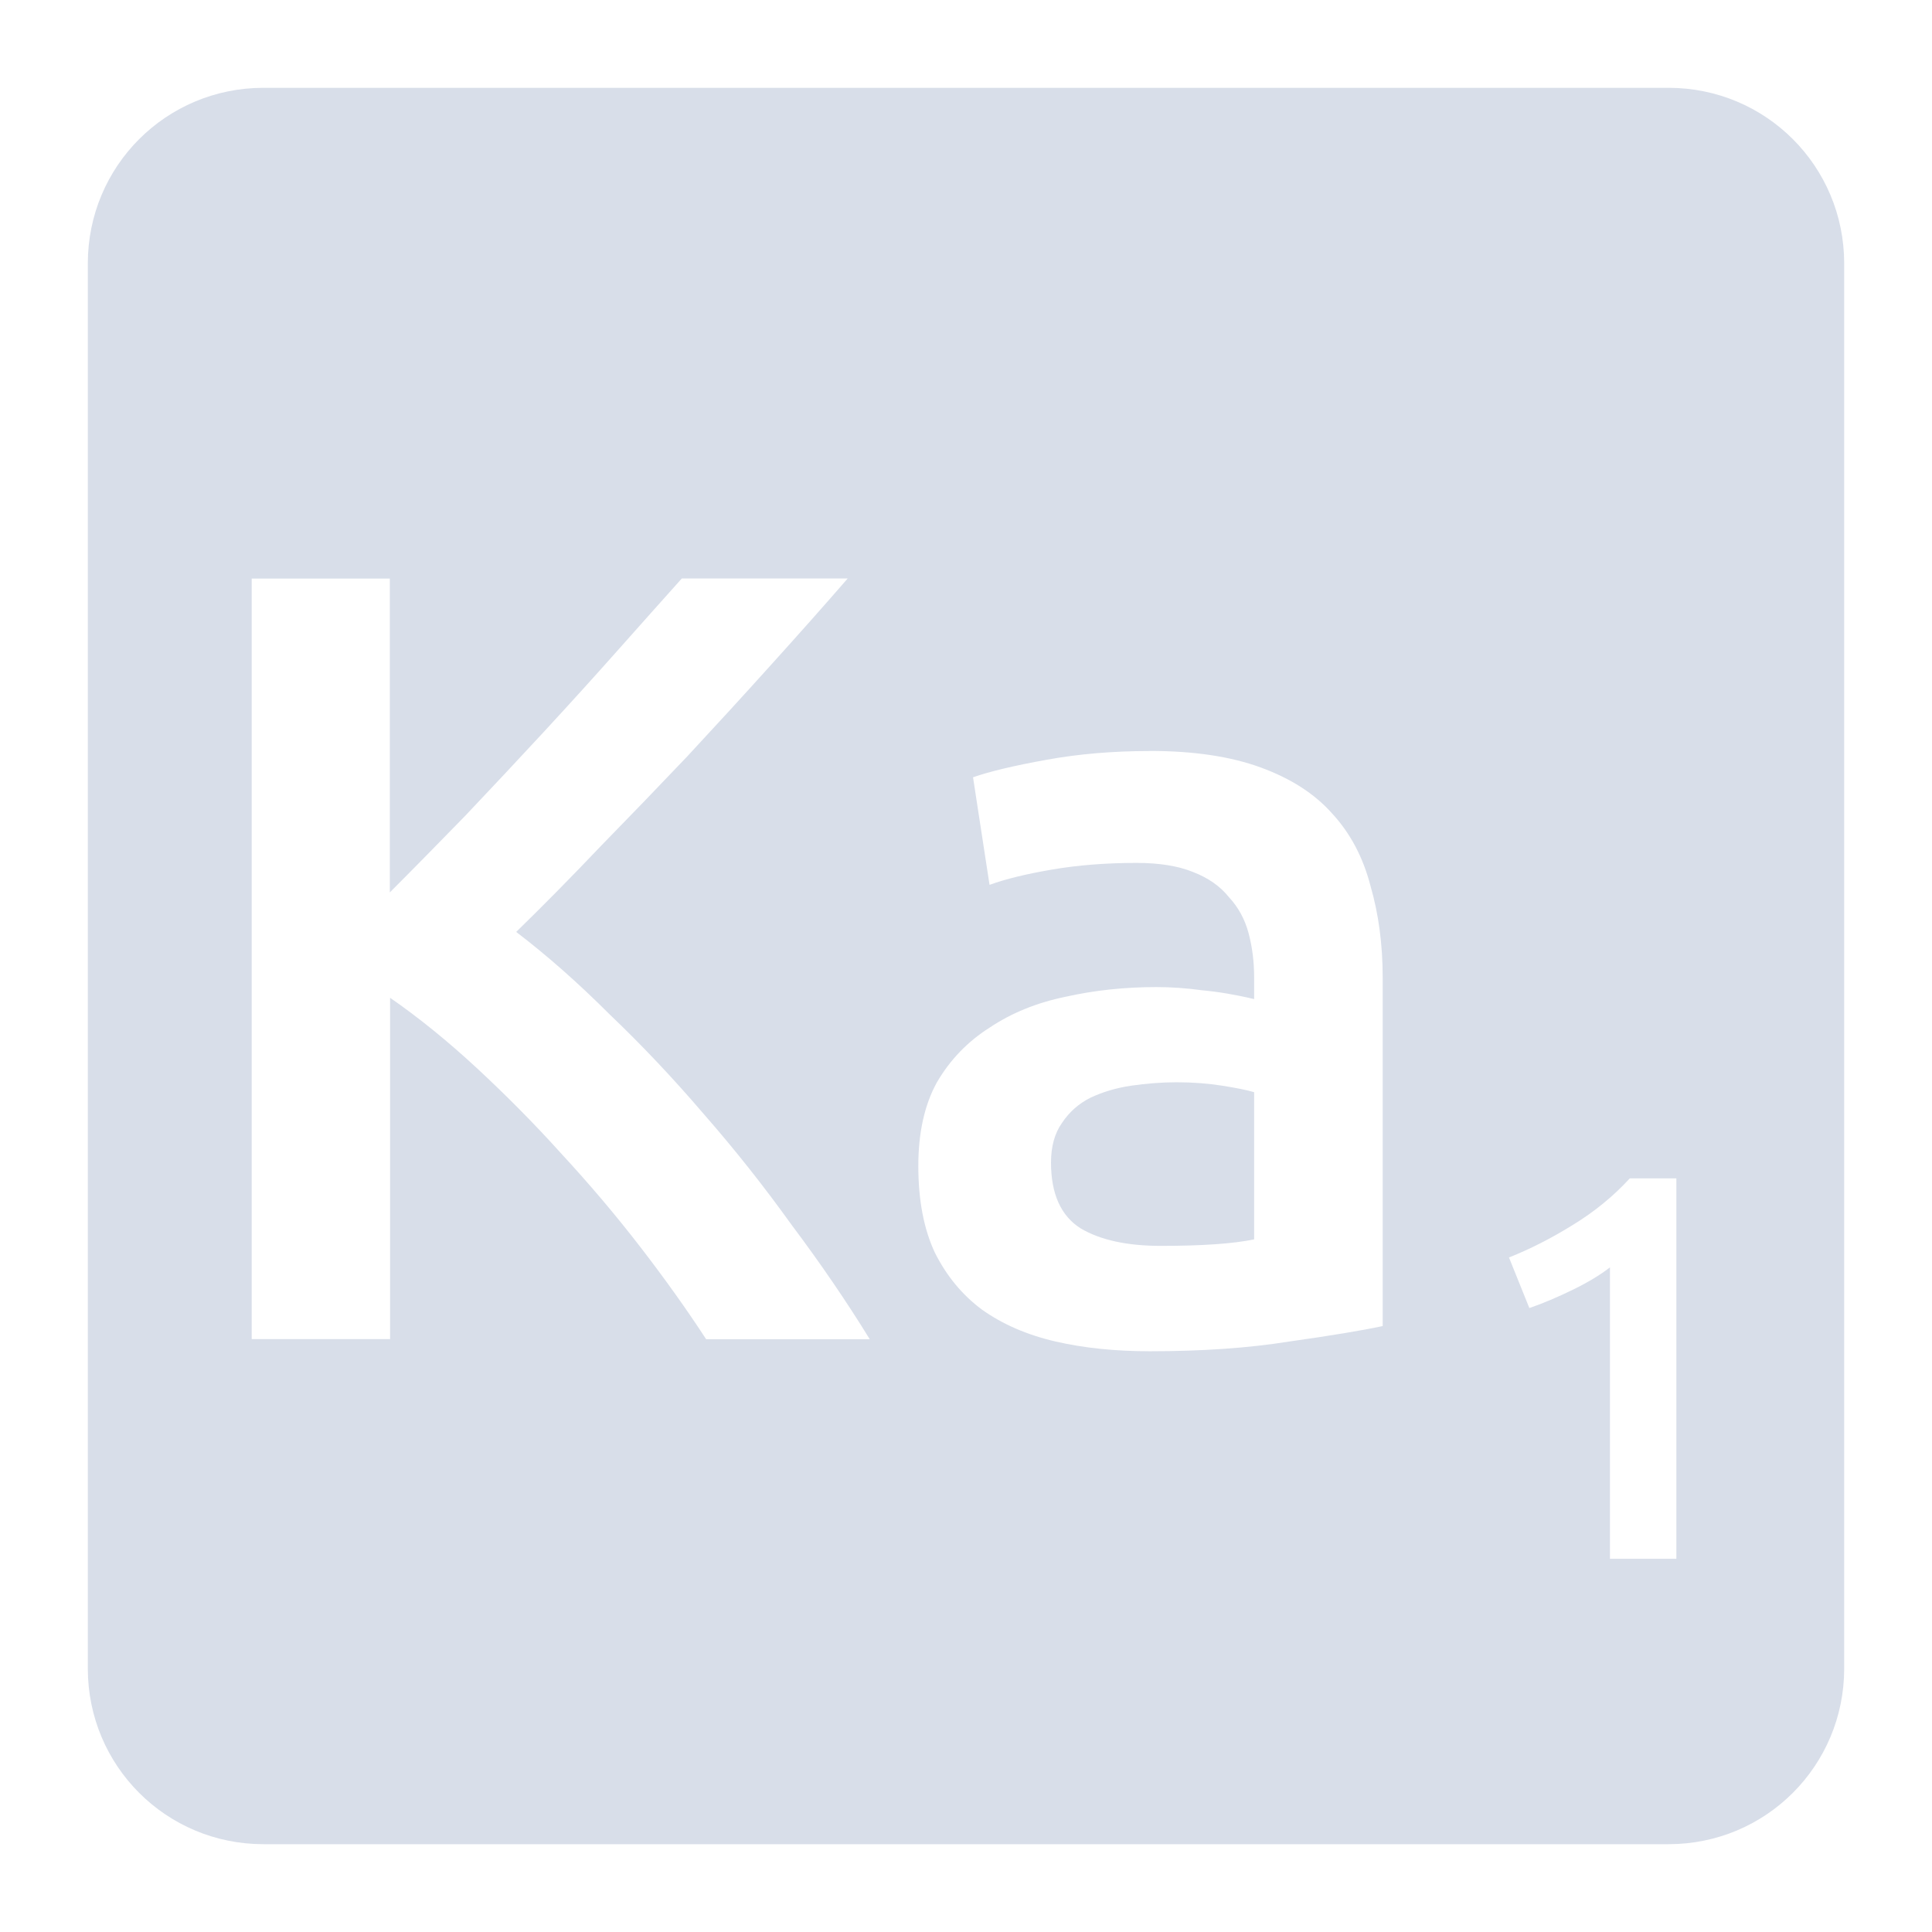 <svg viewBox="0 0 22 22" xmlns="http://www.w3.org/2000/svg">
 <path d="m3 1c-1.108 0-2 0.892-2 2v16c0 1.108 0.892 2 2 2h16c1.108 0 2-0.892 2-2v-16c0-1.108-0.892-2-2-2h-16zm-0.137 5.588h1.576v3.574c0.275-0.275 0.561-0.567 0.861-0.875 0.3-0.317 0.597-0.633 0.889-0.949 0.3-0.325 0.583-0.637 0.85-0.938 0.267-0.3 0.508-0.571 0.725-0.813h1.889c-0.275 0.317-0.567 0.645-0.875 0.986-0.308 0.342-0.626 0.689-0.951 1.039-0.325 0.342-0.653 0.682-0.986 1.023-0.325 0.342-0.646 0.668-0.963 0.977 0.35 0.267 0.704 0.579 1.063 0.938 0.367 0.35 0.724 0.728 1.074 1.137 0.35 0.4 0.683 0.82 1 1.262 0.325 0.433 0.622 0.867 0.889 1.301h-1.863c-0.217-0.333-0.467-0.684-0.75-1.051s-0.584-0.721-0.9-1.063c-0.308-0.342-0.63-0.666-0.963-0.975-0.333-0.308-0.661-0.574-0.986-0.799v3.887h-1.576v-8.662zm10.23 1.963c0.5 0 0.92 0.063 1.262 0.188s0.613 0.298 0.813 0.523c0.208 0.225 0.354 0.501 0.438 0.826 0.092 0.317 0.139 0.665 0.139 1.049v3.963c-0.233 0.05-0.588 0.109-1.063 0.176-0.467 0.075-0.996 0.111-1.588 0.111-0.392 0-0.749-0.036-1.074-0.111s-0.605-0.197-0.838-0.363c-0.225-0.167-0.404-0.384-0.537-0.65-0.125-0.267-0.188-0.595-0.188-0.986 0-0.375 0.069-0.693 0.211-0.951 0.15-0.258 0.352-0.467 0.602-0.625 0.25-0.167 0.536-0.283 0.861-0.35 0.333-0.075 0.679-0.111 1.037-0.111 0.167 0 0.342 0.012 0.525 0.037 0.183 0.017 0.38 0.05 0.588 0.1v-0.25c0-0.175-0.021-0.342-0.063-0.5s-0.116-0.295-0.225-0.412c-0.1-0.125-0.237-0.22-0.412-0.287-0.167-0.067-0.38-0.102-0.639-0.102-0.35 0-0.671 0.026-0.963 0.076s-0.528 0.107-0.711 0.174l-0.188-1.225c0.192-0.067 0.469-0.133 0.836-0.199 0.367-0.067 0.759-0.1 1.176-0.1zm0.301 3.773c-0.167 0-0.339 0.014-0.514 0.039-0.167 0.025-0.321 0.07-0.463 0.137-0.133 0.067-0.241 0.162-0.324 0.287-0.083 0.117-0.125 0.268-0.125 0.451 0 0.358 0.113 0.608 0.338 0.75 0.225 0.133 0.529 0.199 0.912 0.199 0.467 0 0.821-0.024 1.063-0.074v-1.676c-0.083-0.025-0.205-0.049-0.363-0.074s-0.332-0.039-0.523-0.039zm5.164 1.094h0.531v4.332h-0.756v-3.318c-0.113 0.087-0.255 0.173-0.426 0.256s-0.334 0.153-0.492 0.207l-0.232-0.576c0.242-0.096 0.483-0.219 0.725-0.369 0.246-0.15 0.463-0.327 0.65-0.531z" fill="#d8dee9"/>
</svg>
